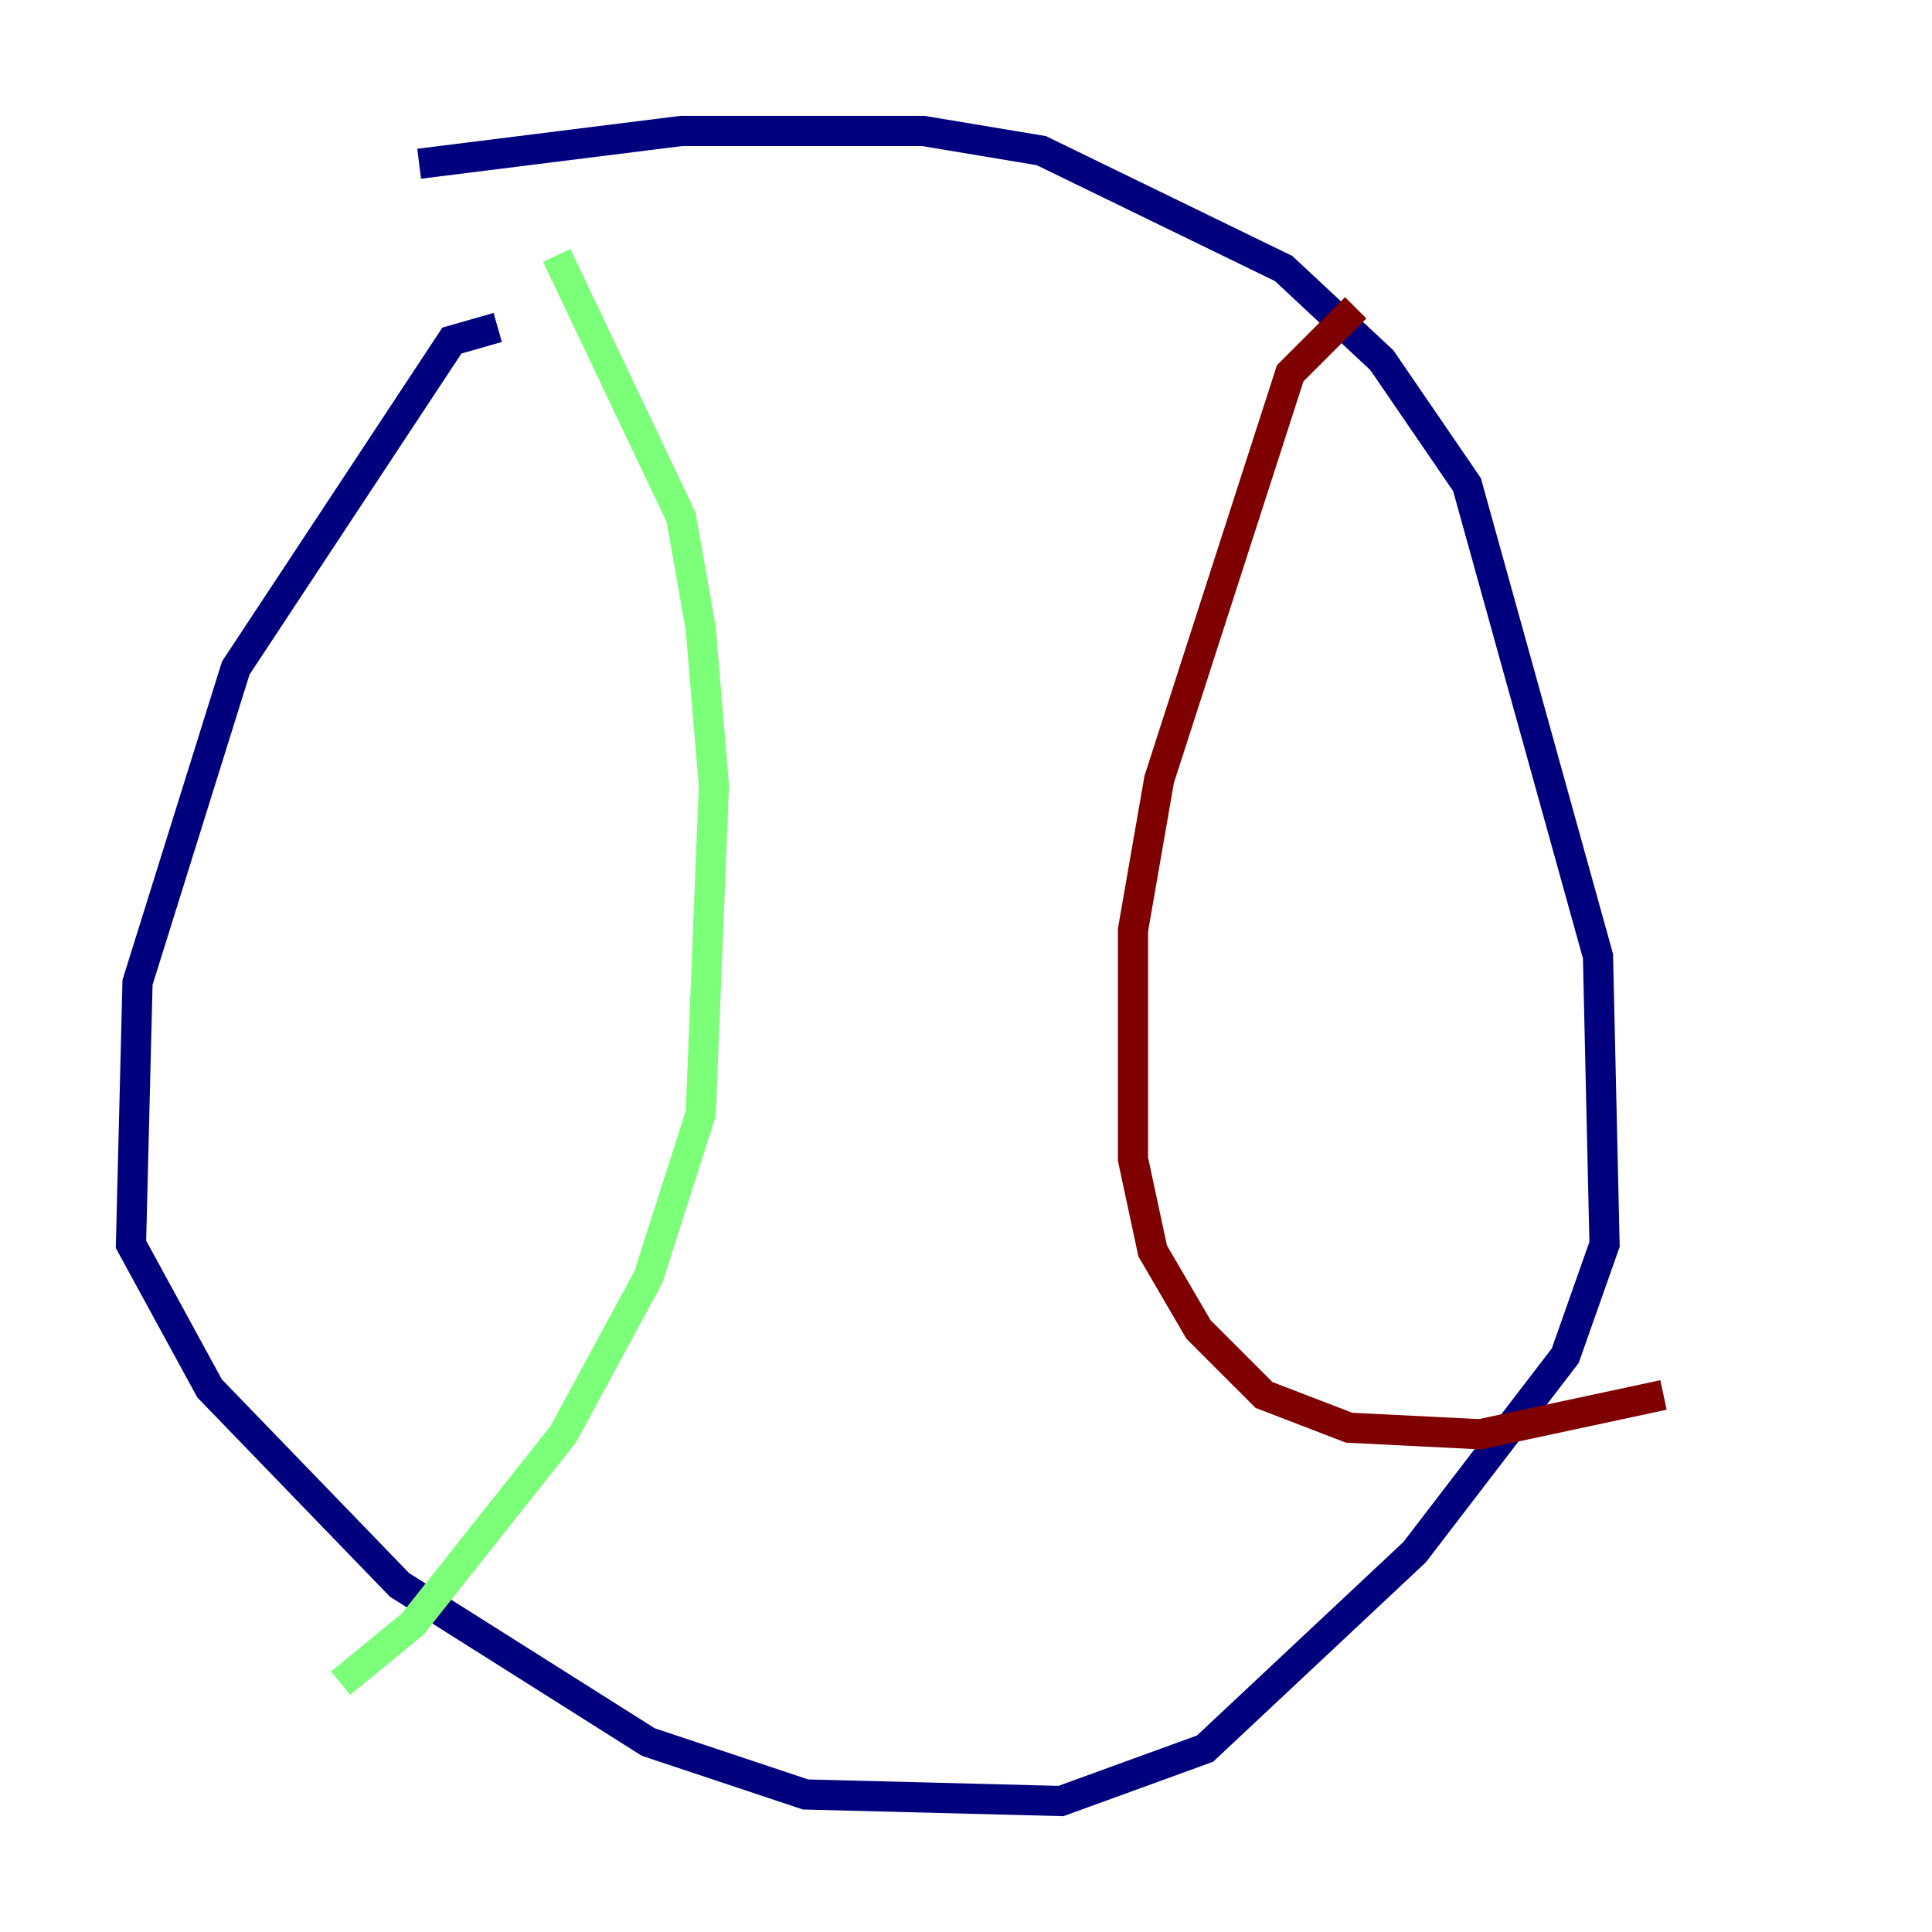 <?xml version="1.0" encoding="utf-8" ?>
<svg baseProfile="tiny" height="128" version="1.2" viewBox="0,0,128,128" width="128" xmlns="http://www.w3.org/2000/svg" xmlns:ev="http://www.w3.org/2001/xml-events" xmlns:xlink="http://www.w3.org/1999/xlink"><defs /><polyline fill="none" points="32.976,21.695 29.939,22.563 15.62,44.258 9.112,65.085 8.678,82.441 13.885,91.986 26.468,105.003 42.956,115.417 53.37,118.888 70.291,119.322 79.837,115.851 93.722,102.834 103.702,89.817 106.305,82.441 105.871,63.349 97.193,32.108 91.552,23.864 85.044,17.79 68.99,9.98 61.18,8.678 45.125,8.678 27.77,10.848" stroke="#00007f" stroke-width="2" /><polyline fill="none" points="36.881,16.922 45.125,34.278 46.427,41.654 47.295,52.068 46.427,73.763 42.956,84.61 37.315,95.024 27.336,107.607 22.563,111.512" stroke="#7cff79" stroke-width="2" /><polyline fill="none" points="89.817,20.393 85.478,24.732 76.8,51.634 75.064,61.614 75.064,76.8 76.366,82.875 79.403,88.081 83.742,92.42 89.383,94.59 98.061,95.024 110.21,92.42" stroke="#7f0000" stroke-width="2" /></svg>